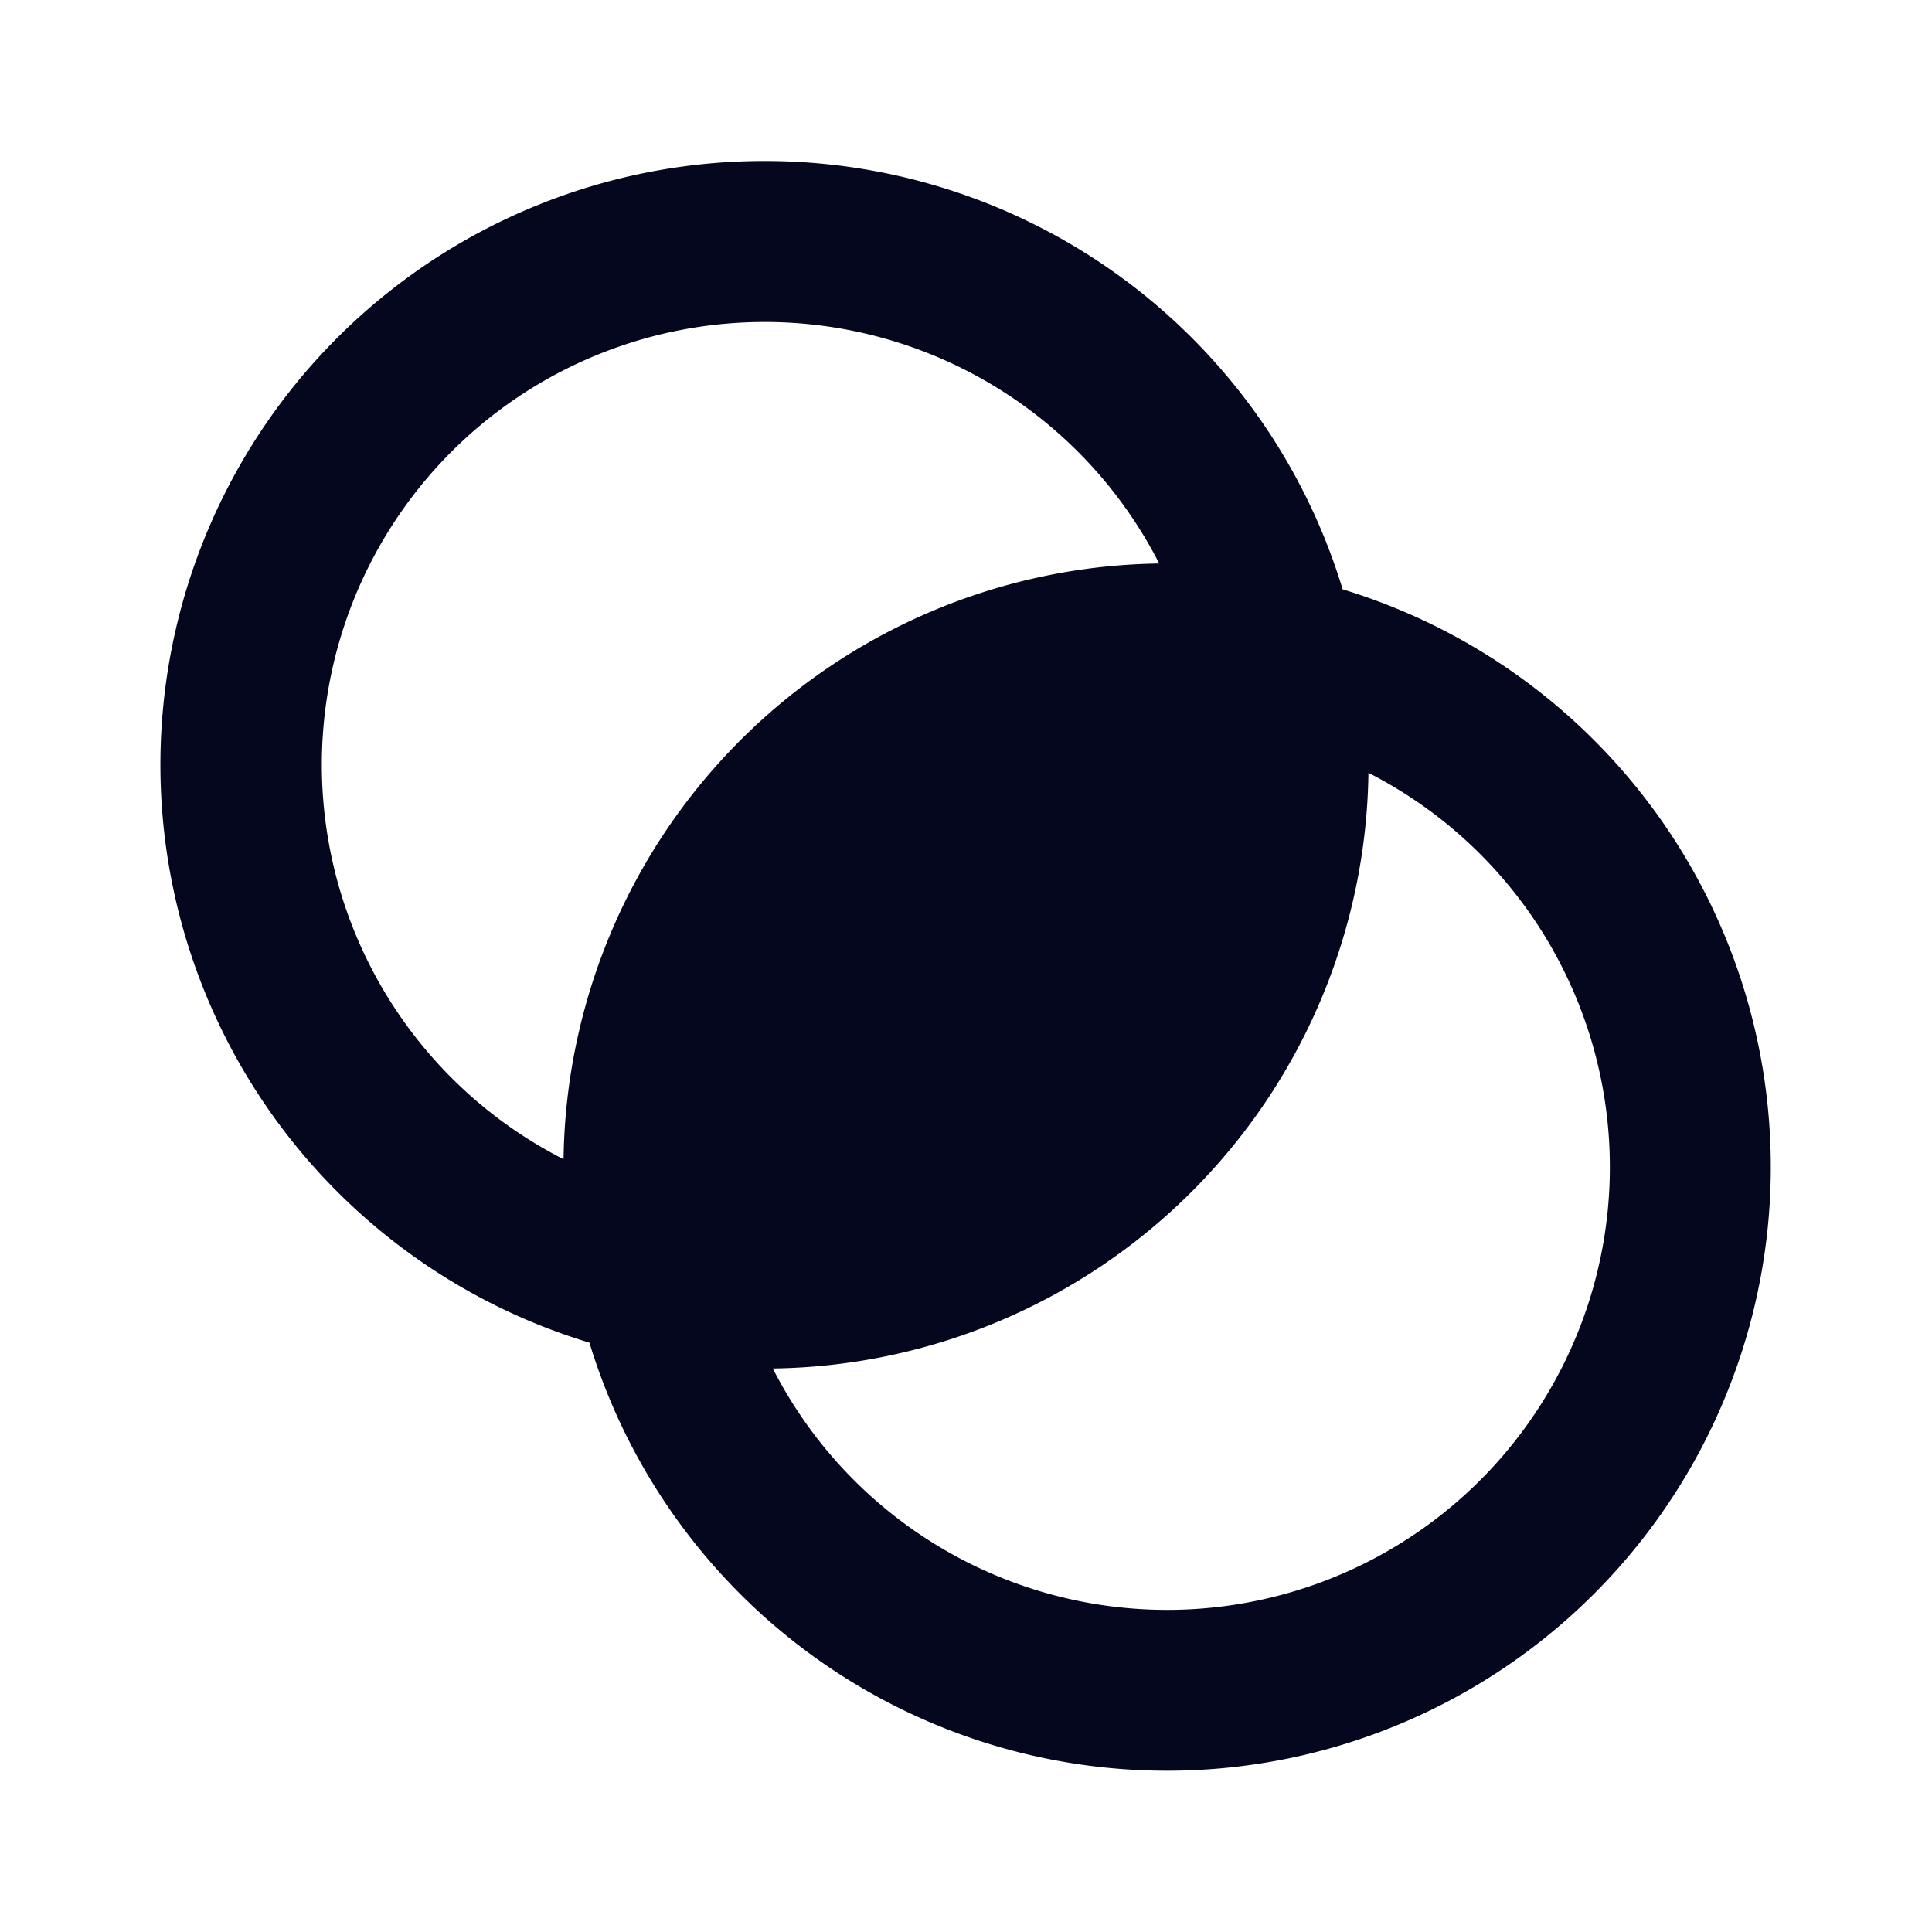 <svg xmlns="http://www.w3.org/2000/svg" width="24" height="24" fill="none"><path fill="#04071E" d="M9.5 2a7.5 7.5 0 0 1 7.179 5.321 7.5 7.5 0 1 1-9.357 9.358A7.5 7.5 0 0 1 9.5 2m7.498 7.599L17 9.5A7.5 7.5 0 0 1 9.6 17a5.5 5.5 0 1 0 7.399-7.4M9.5 4a5.5 5.5 0 0 0-2.498 10.401L7 14.5A7.5 7.5 0 0 1 14.4 7a5.5 5.5 0 0 0-4.9-3"/></svg>
